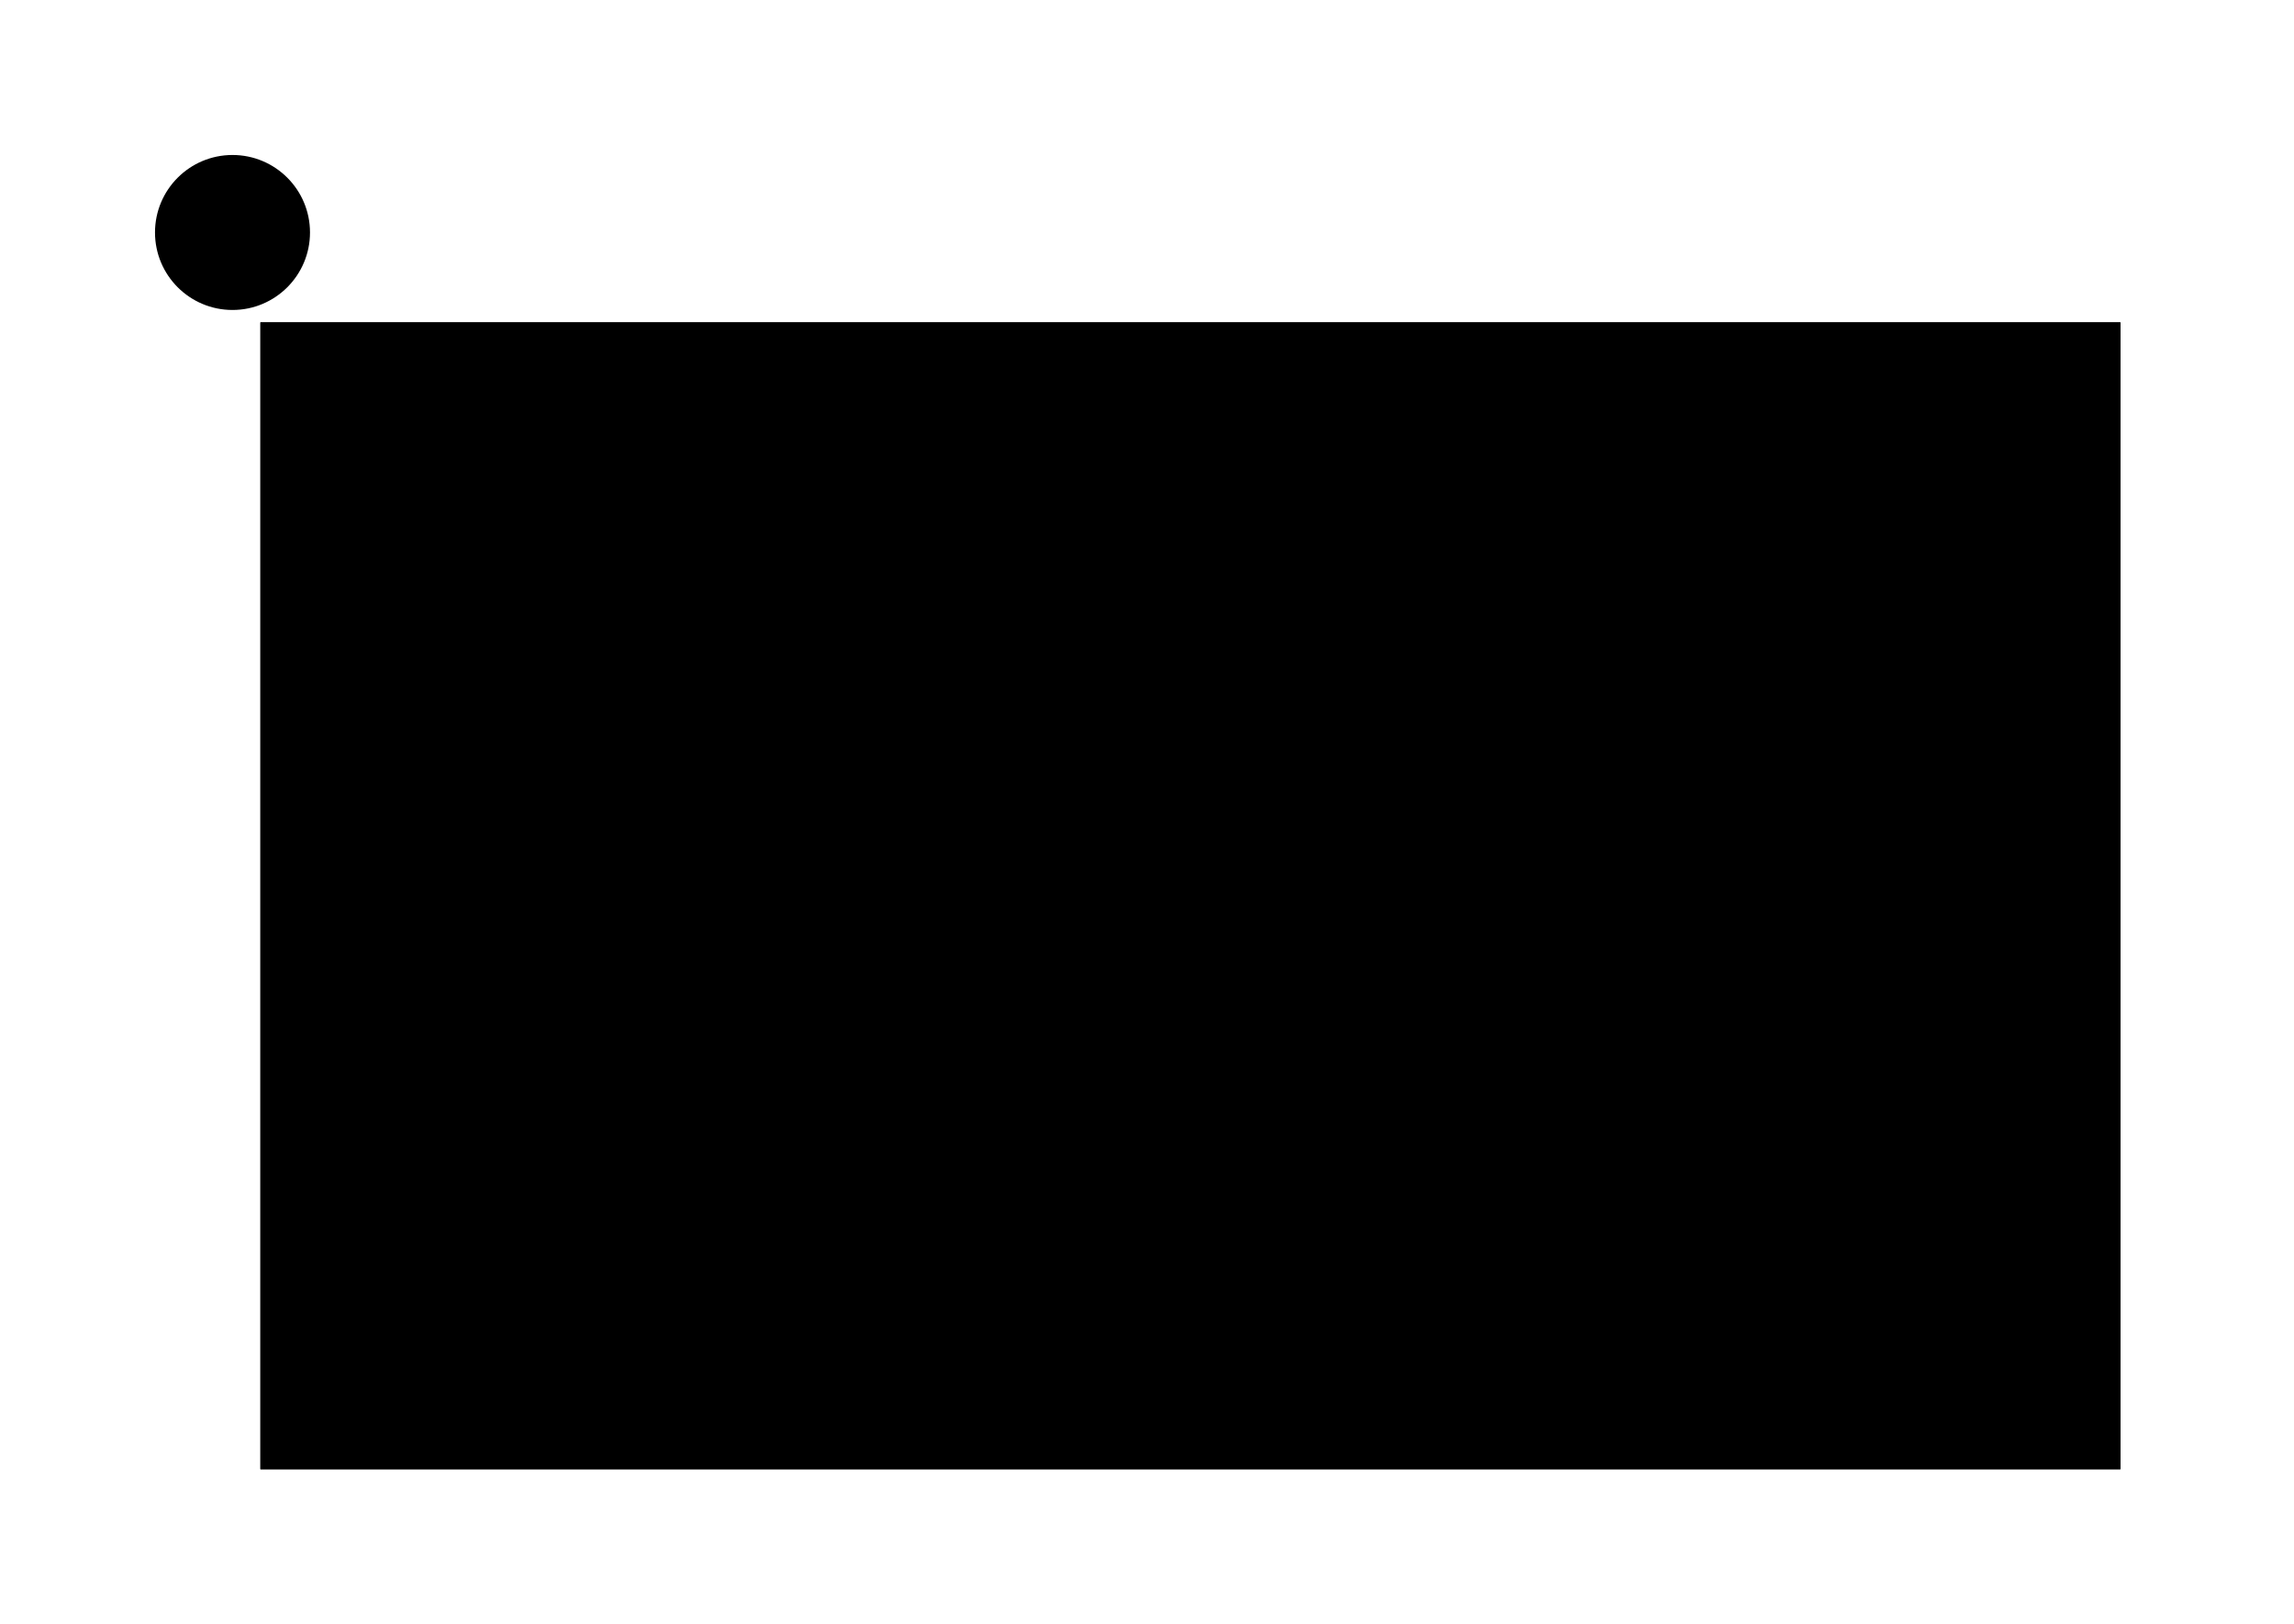 ﻿<?xml version="1.0" encoding="utf-8" standalone="yes"?>
<?xml-stylesheet href="SVGStyle.css" type="text/css"?>
<svg xmlns="http://www.w3.org/2000/svg" version="1.2" baseProfile="tiny" xml:space="preserve" style="shape-rendering:geometricPrecision; fill-rule:evenodd;" width="7.4mm" height="5.24mm" viewBox="-0.74 -0.74 7.4 5.24">
  <title>CGKSTN99</title>
  <desc>pattern of symbol</desc>
  <rect class="symbolBox layout" fill="none" x="-0.74" y="4.5" height="5.24" width="7.4" />
  <rect class="svgBox layout" fill="none" x="-0.74" y="-0.74" height="5.24" width="7.4" />
  <path d=" M 0.1,0.3 L 6.1,0.3 L 6.1,4 L 0.1,4 L 0.1,0.3" class="fSNDG2" style="stroke-width:0.064;" />
  <path d=" M 6.1,0.3 L 6.1,4 L 0.1,4 L 0.1,0.3" class="sl f0 sCHWHT" style="stroke-width:0.064;" />
  <path d=" M 0.16,0.29 L 6.16,0.29" class="sl f0 sCHWHT" style="stroke-width:0.064;" />
  <circle cx="0.01" cy="0.01" r="0.25" class="fLANDF" style="stroke-width:0.064" />
  <path d=" M 2.5,1.3 L 2,0.9 L 1.5,0.9 L 1,1.3 L 1,2.6 L 1.5,3 L 2,3 L 2.5,2.6" class="sl f0 sUIBCK" style="stroke-width:0.32;" />
  <path d=" M 5,1.3" class="sl f0 sUIBCK" style="stroke-width:0.32;" />
  <path d=" M 5.1,1.4 L 4.6,1 L 4.1,1 L 3.5,1.4 L 3.5,2.7 L 4.1,3.1 L 4.6,3.1 L 4.9,2.7 L 5.1,2.2 L 4.5,2.2 L 5.4,2.2 L 5.2,2.2 L 5.2,2.2 L 5.1,2.2 L 5.1,2.3 L 5.1,3.1" class="sl f0 sUIBCK" style="stroke-width:0.32;" />
</svg>